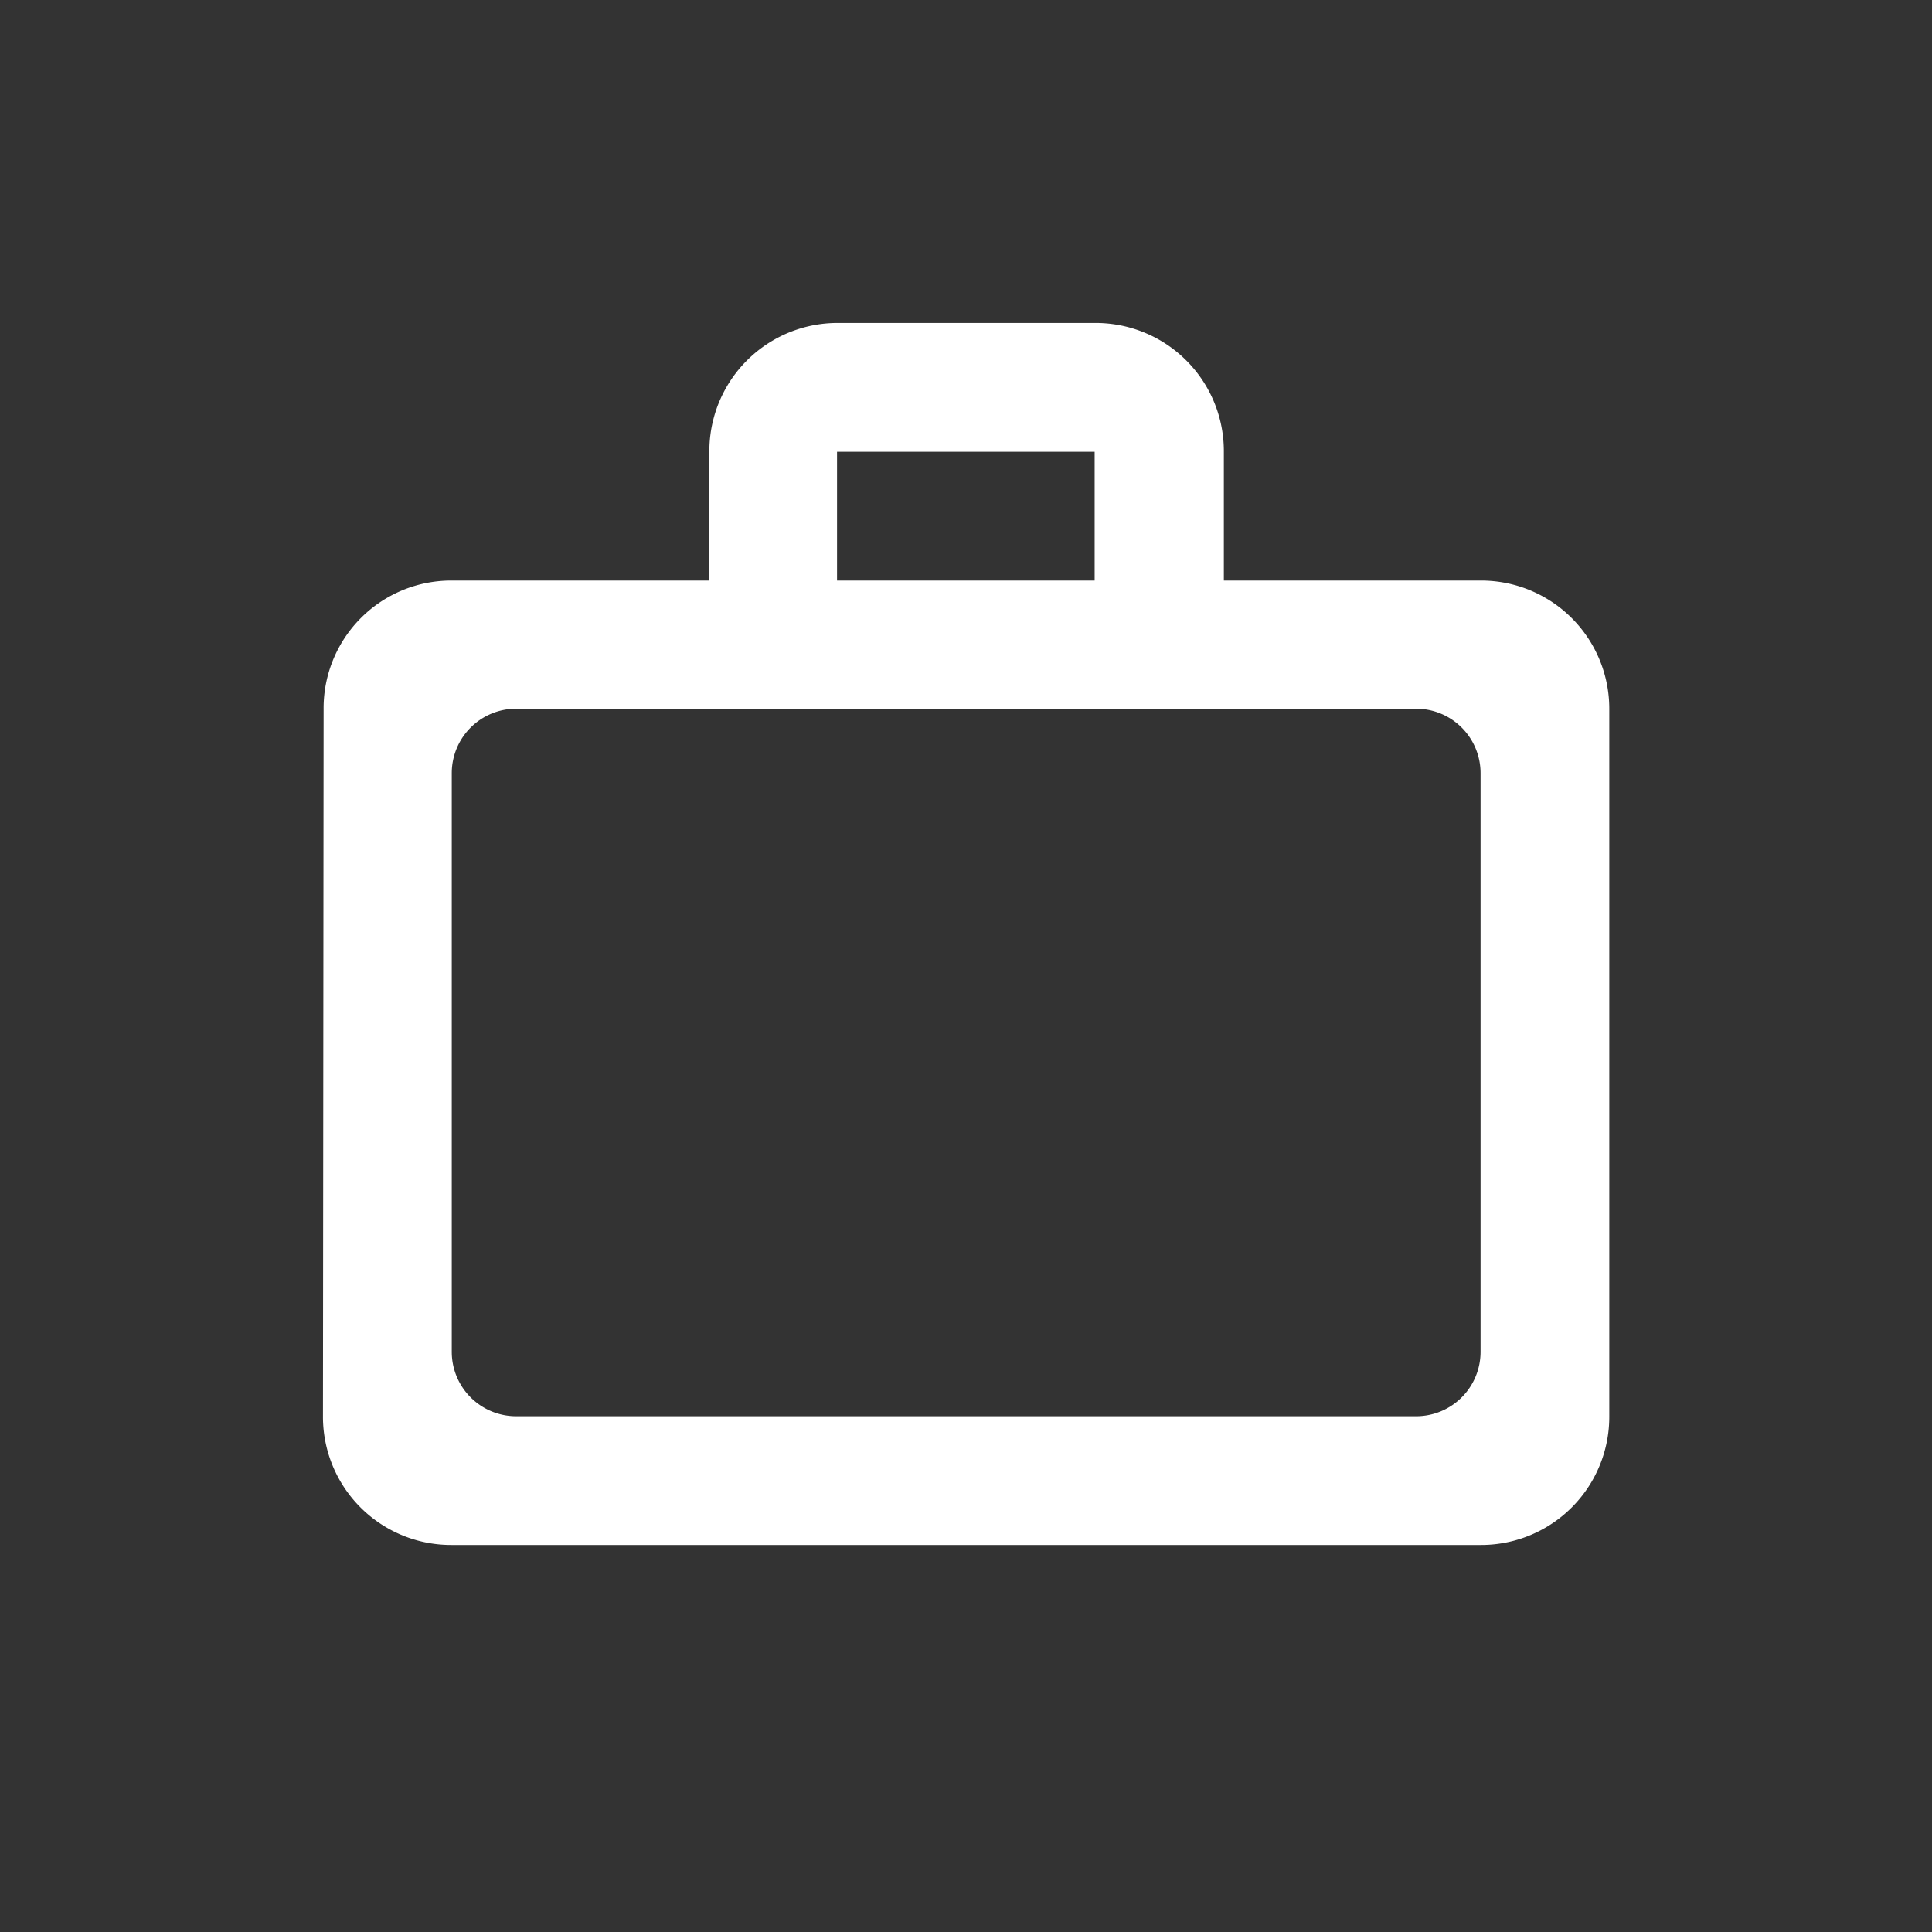 <svg xmlns="http://www.w3.org/2000/svg" width="24" height="24" viewBox="0 0 24 24">
    <rect x="0" y="0" width="24" height="24" fill="#333333" stroke="none"/>
    <defs>
        <style>
            .cls-1{fill:none}
        </style>
    </defs>
    <g id="Group_9" transform="translate(82 -1552)">
        <g id="work_outline-24px" transform="translate(-79.586 1554.414)">
            <path id="Path_360" d="M0 0h19.172v19.172H0z" class="cls-1"/>
            <path id="Path_361" fill="#fff" d="M11.586 5.2V3.6h-3.2v1.6zM3.6 7.592v7.189a.8.8 0 0 0 .8.8h11.18a.8.8 0 0 0 .8-.8V7.592a.8.8 0 0 0-.8-.8H4.4a.8.8 0 0 0-.8.8zM16.379 5.2a1.592 1.592 0 0 1 1.6 1.6v8.78a1.592 1.592 0 0 1-1.6 1.6H3.6a1.592 1.592 0 0 1-1.6-1.6l.008-8.787A1.585 1.585 0 0 1 3.6 5.2h3.2V3.6A1.592 1.592 0 0 1 8.391 2h3.2a1.592 1.592 0 0 1 1.6 1.6v1.6z" transform="translate(-.402 -.402)"/>
        </g>
        <path id="Rectangle_561" d="M0 0H24V24H0z" class="cls-1" transform="translate(-82 1552)"/>
    </g>
</svg>

